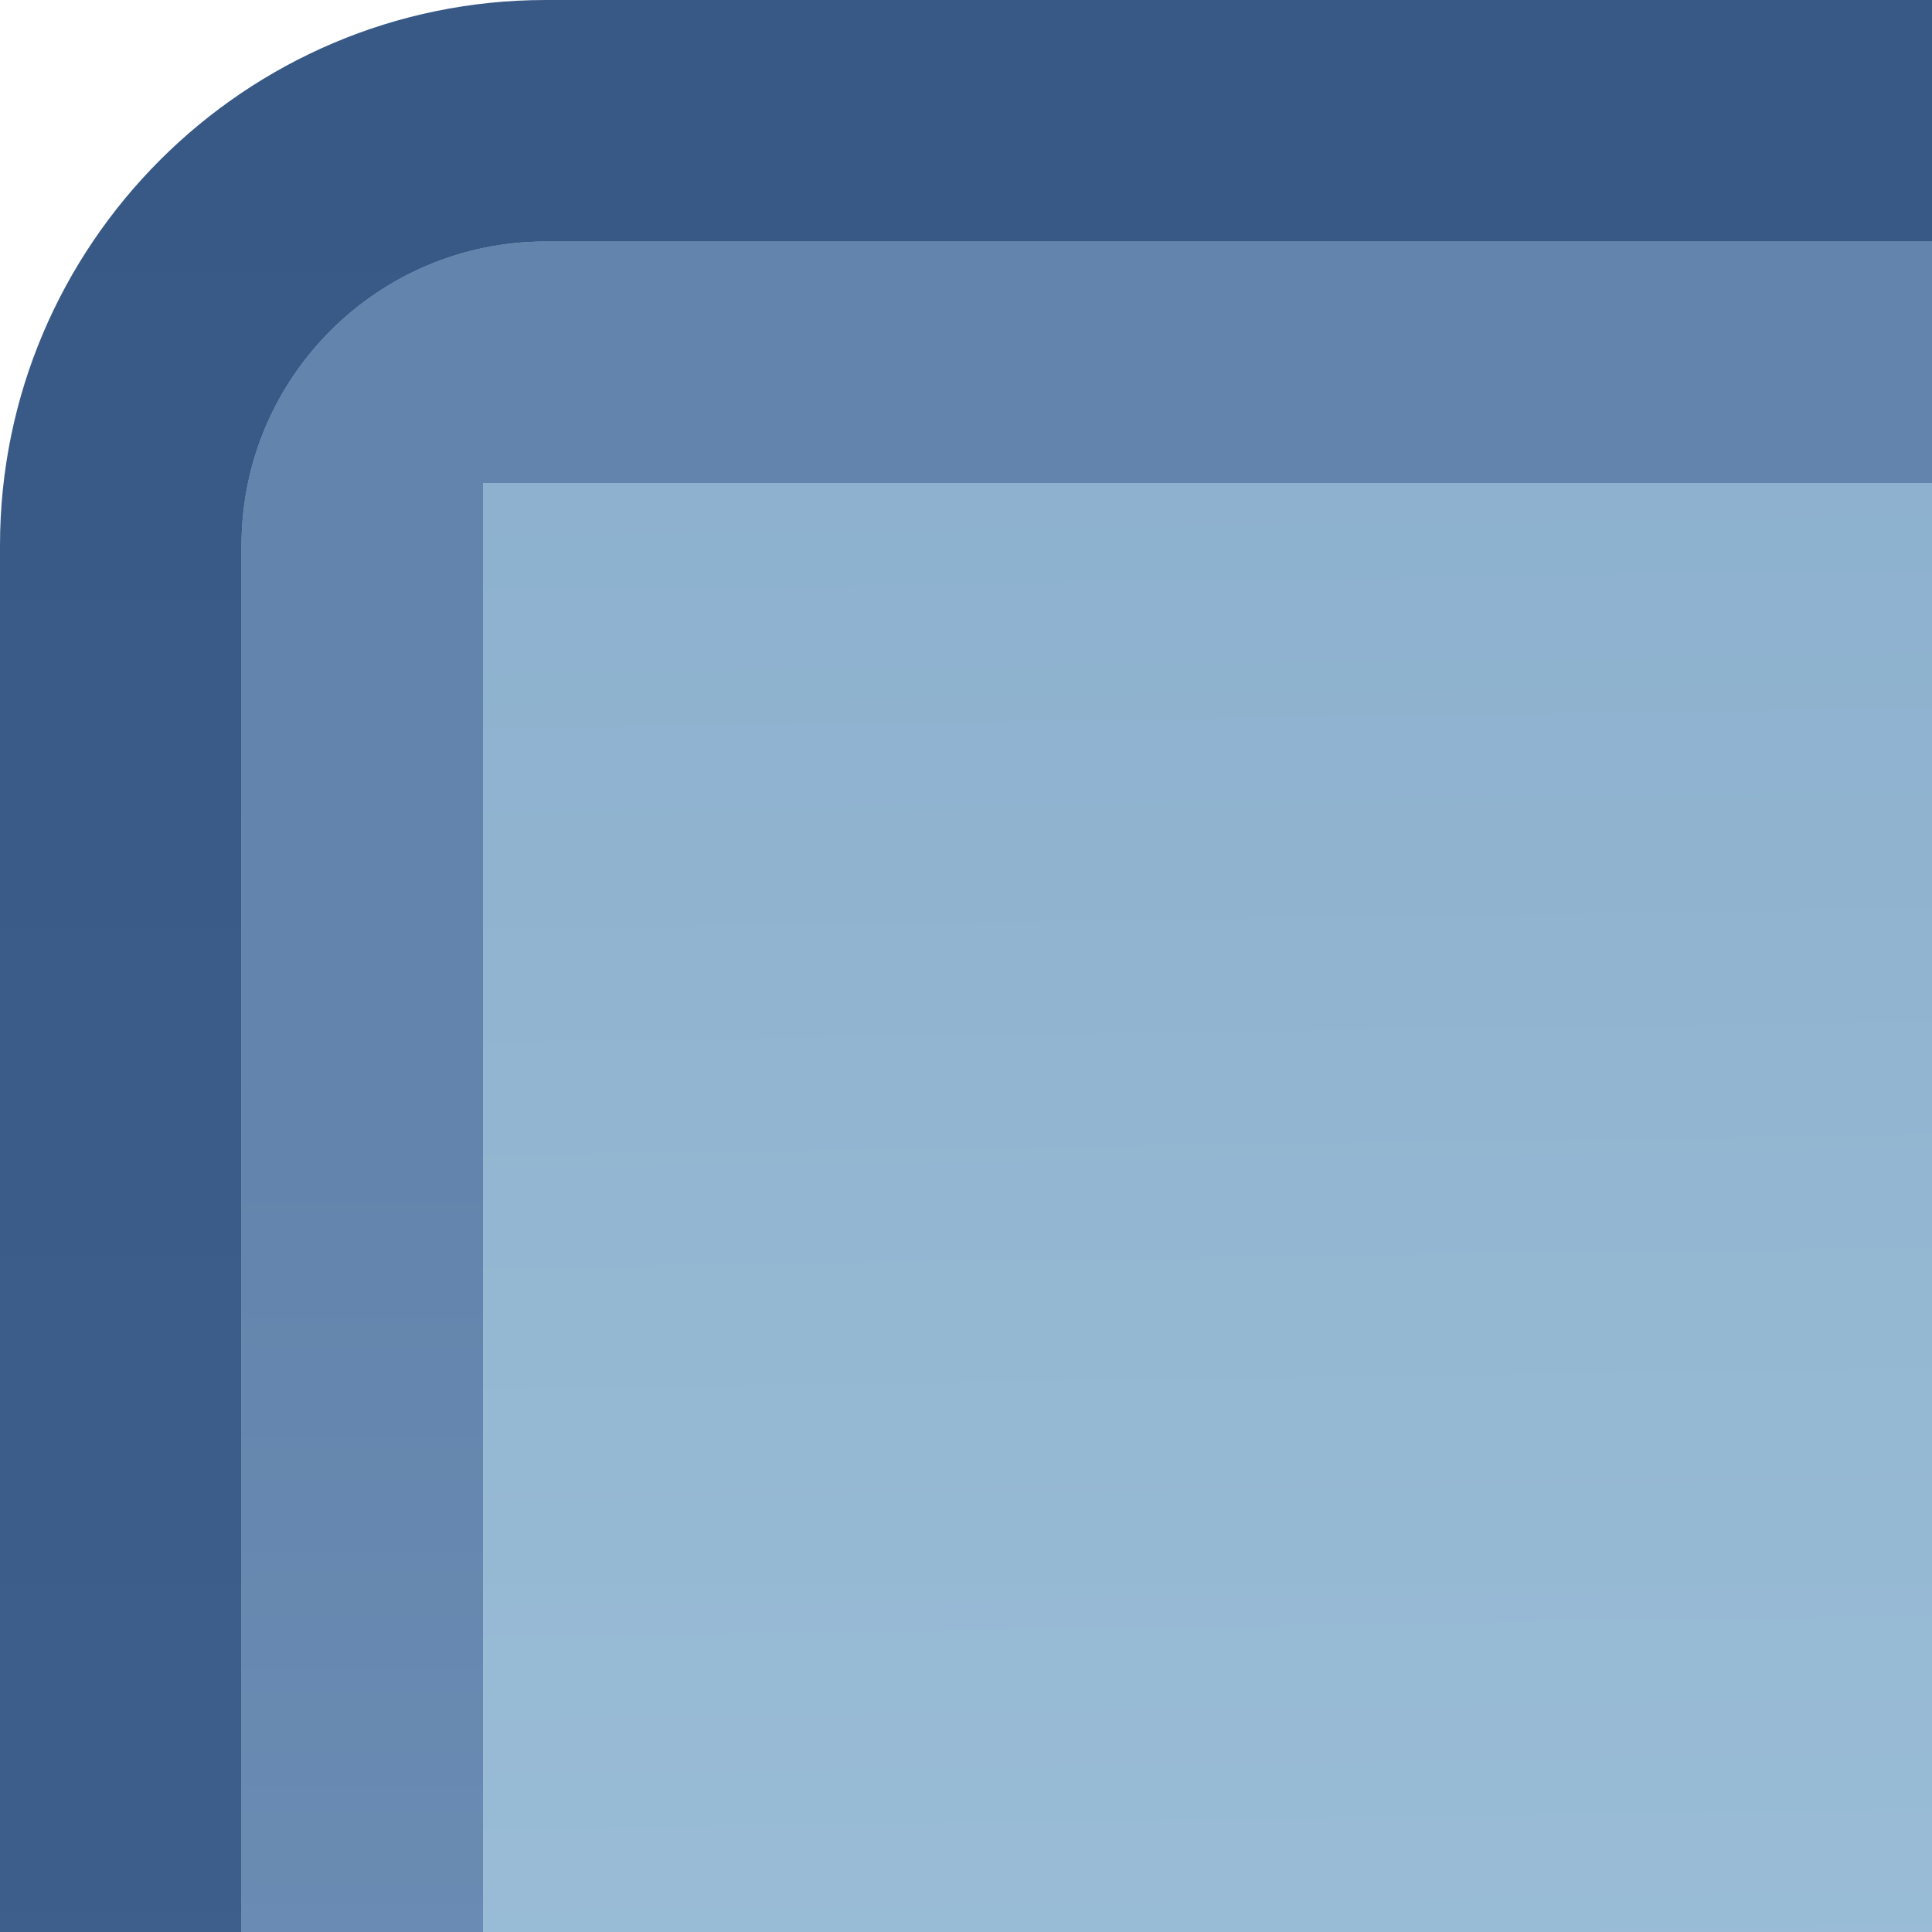 <?xml version="1.0" encoding="UTF-8"?>
<!DOCTYPE svg PUBLIC "-//W3C//DTD SVG 1.1 Tiny//EN" "http://www.w3.org/Graphics/SVG/1.1/DTD/svg11-tiny.dtd">
<svg width="8" height="8" viewBox="-1 0.625 8 8">
<linearGradient id="_4" gradientUnits="userSpaceOnUse" x1="3" y1="43.3" x2="3" y2="1.07">
<stop stop-color="#698AB5" offset="0"/>
<stop stop-color="#41628E" offset="0.71"/>
<stop stop-color="#385985" offset="1"/>
</linearGradient>
<path d="M7,0.625H1.26C0.014,0.625-1,1.639-1,2.884v5.741h8V0.625z" fill="url(#_4)"/>
<g fill-opacity="0.9" stroke-opacity="0.9">
<linearGradient id="_5" gradientUnits="userSpaceOnUse" x1="3.33" y1="-6.69" x2="4.16" y2="51.96">
<stop stop-color="#6694BF" offset="0"/>
<stop stop-color="#8CB3D2" offset="0.09"/>
<stop stop-color="#B3D3E6" offset="0.37"/>
<stop stop-color="#BDDBEB" offset="0.69"/>
</linearGradient>
<path d="M7,1.625H1.26C0.564,1.625,0,2.189,0,2.884v5.741h7V1.625z" fill="url(#_5)"/>
</g>
<linearGradient id="_6" gradientUnits="userSpaceOnUse" x1="3.5" y1="41.21" x2="3.5" y2="5.36">
<stop stop-color="#ADCCED" offset="0"/>
<stop stop-color="#6385AD" offset="1"/>
</linearGradient>
<path d="M1,2.625h6v-1H1.26C0.564,1.625,0,2.189,0,2.884v5.741h1V2.625z" fill="url(#_6)"/>
</svg>